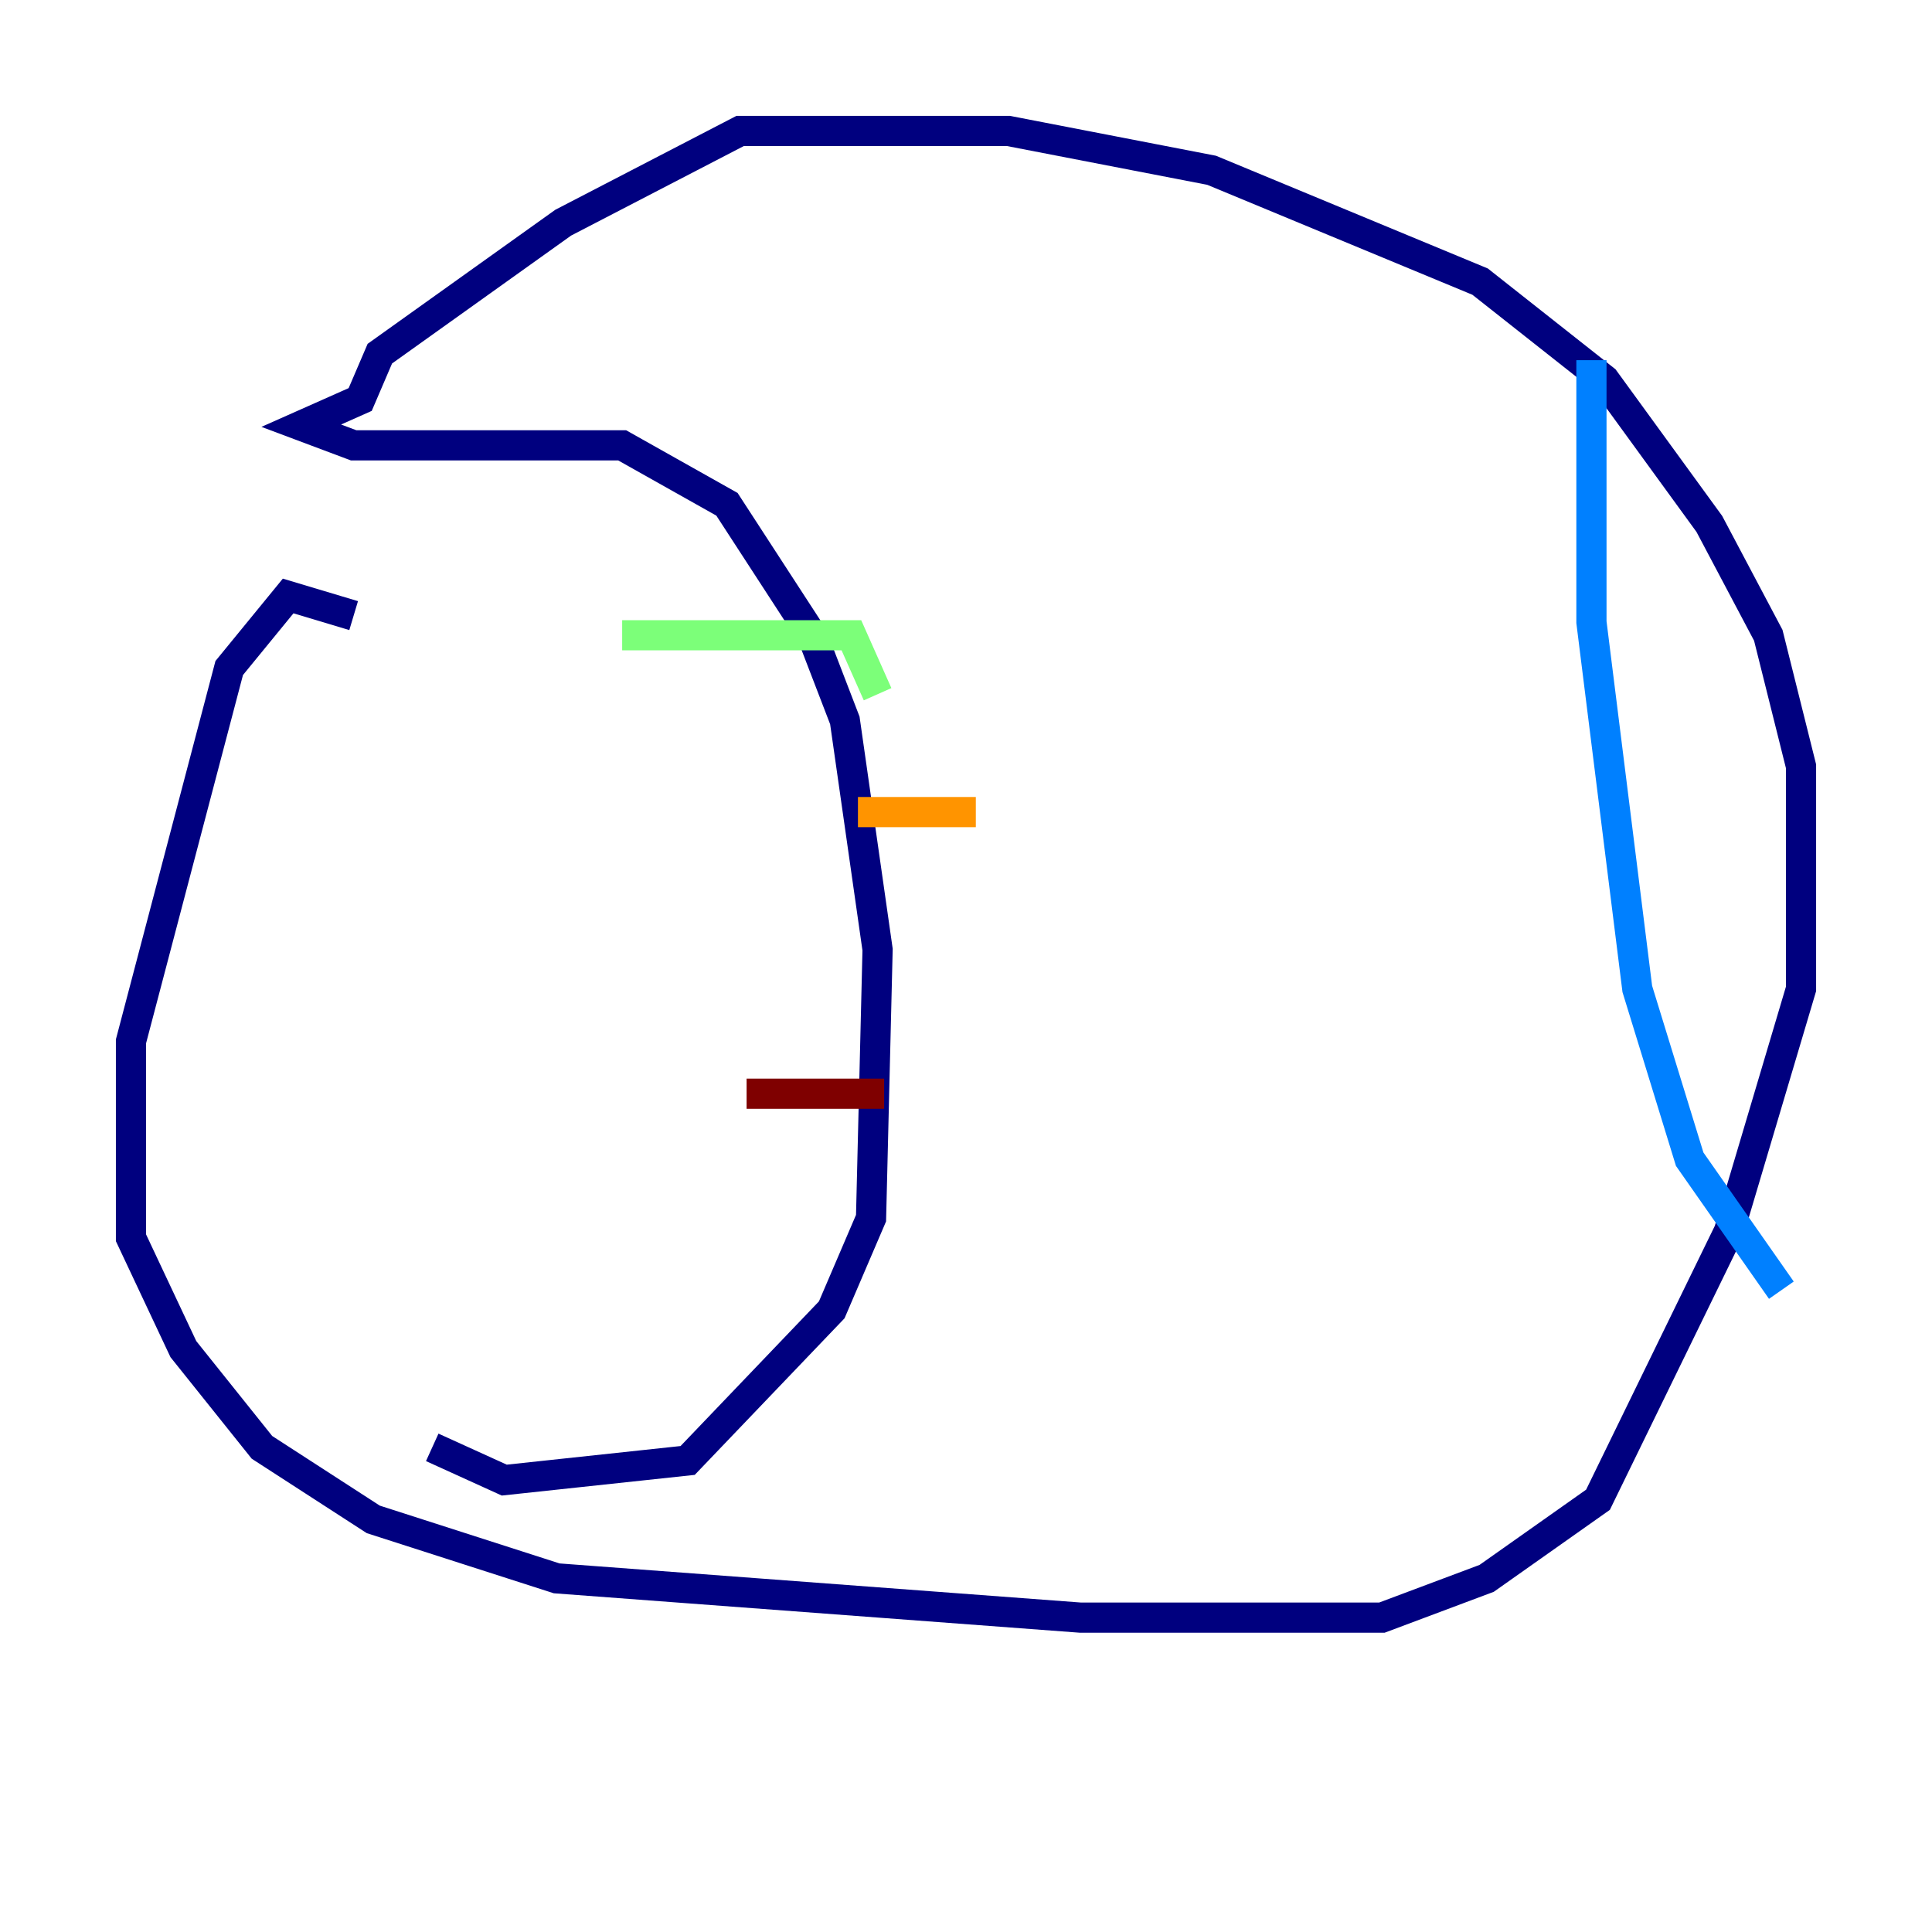 <?xml version="1.0" encoding="utf-8" ?>
<svg baseProfile="tiny" height="128" version="1.2" viewBox="0,0,128,128" width="128" xmlns="http://www.w3.org/2000/svg" xmlns:ev="http://www.w3.org/2001/xml-events" xmlns:xlink="http://www.w3.org/1999/xlink"><defs /><polyline fill="none" points="23.43,40.786 19.091,39.485 15.186,44.258 8.678,68.99 8.678,82.007 12.149,89.383 17.356,95.891 24.732,100.664 36.881,104.57 71.593,107.173 91.552,107.173 98.495,104.57 105.871,99.363 114.549,81.573 119.322,65.519 119.322,50.766 117.153,42.088 113.248,34.712 106.305,25.166 98.061,18.658 80.271,11.281 66.82,8.678 49.031,8.678 37.315,14.752 25.166,23.43 23.864,26.468 19.959,28.203 23.43,29.505 41.22,29.505 48.163,33.41 53.803,42.088 55.973,47.729 58.142,62.915 57.709,80.705 55.105,86.78 45.559,96.759 33.41,98.061 28.637,95.891" stroke="#00007f" stroke-width="2" /><polyline fill="none" points="105.437,23.864 105.437,41.22 108.475,65.519 111.946,76.8 118.02,85.478" stroke="#0080ff" stroke-width="2" /><polyline fill="none" points="41.22,42.088 56.407,42.088 58.142,45.993" stroke="#7cff79" stroke-width="2" /><polyline fill="none" points="56.841,53.803 64.651,53.803" stroke="#ff9400" stroke-width="2" /><polyline fill="none" points="49.464,72.461 58.576,72.461" stroke="#7f0000" stroke-width="2" /></svg>